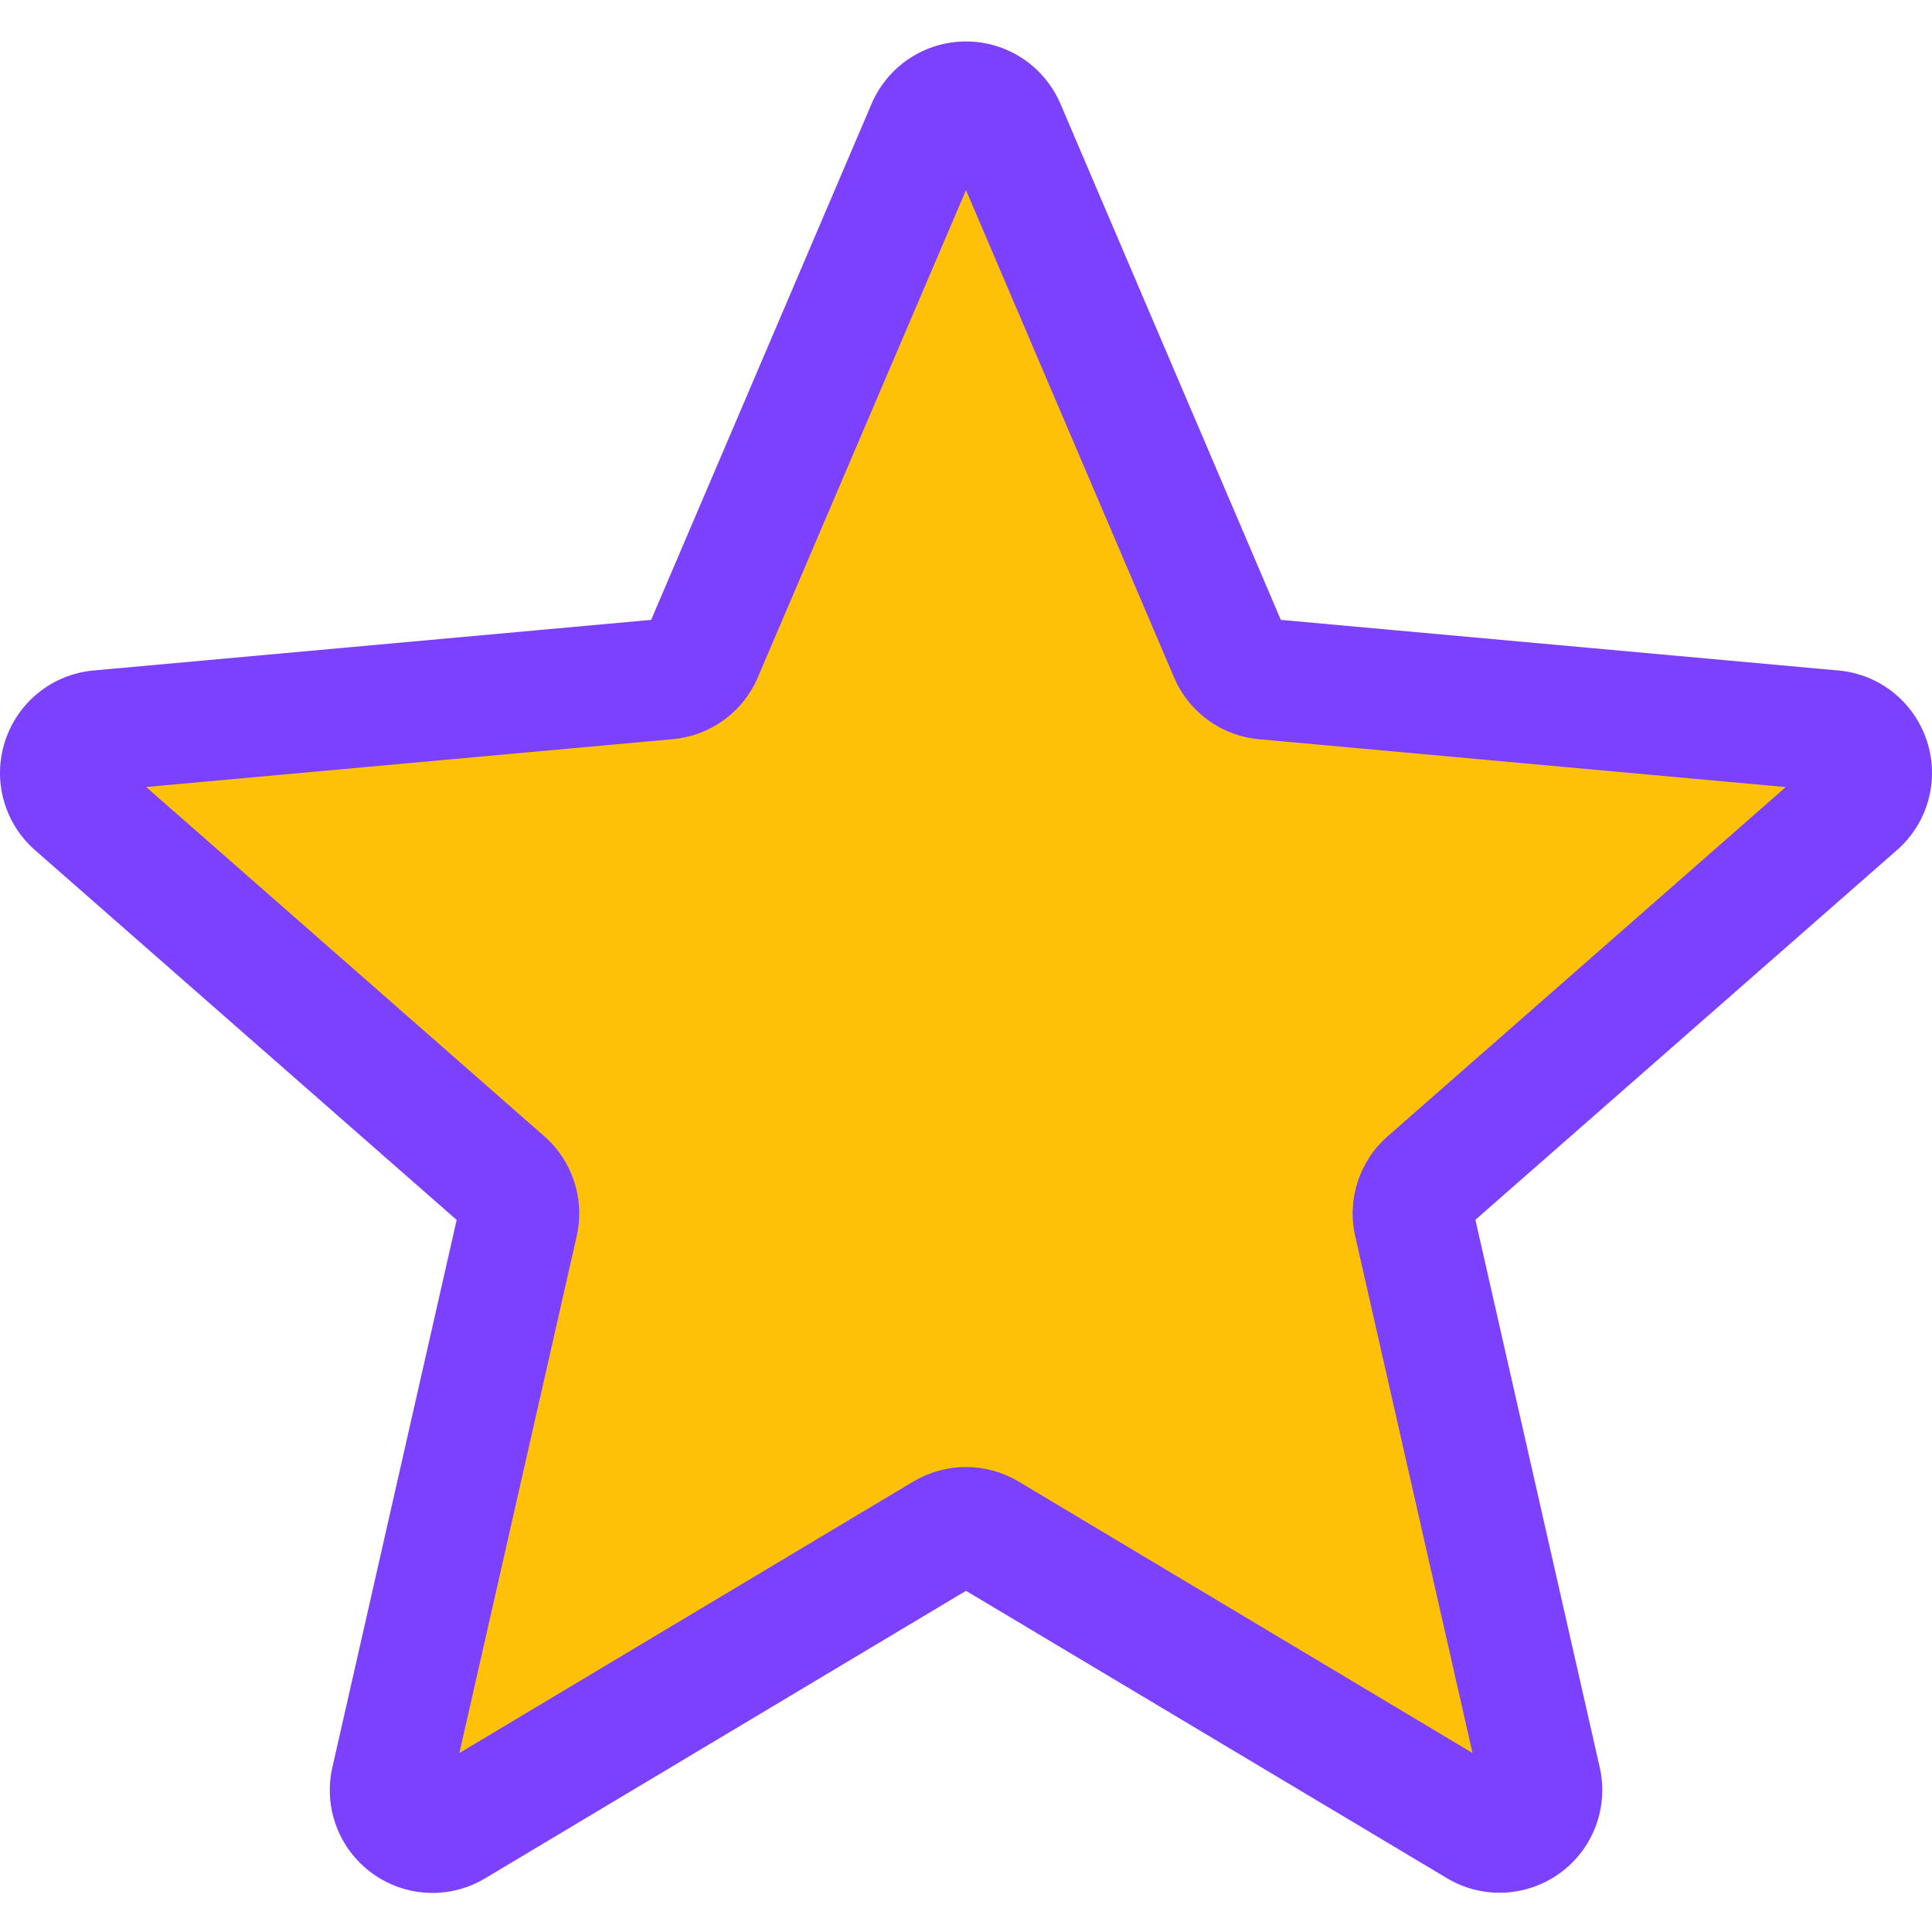 <svg height="511pt" viewBox="0 -10 511.986 511" width="511pt" xmlns="http://www.w3.org/2000/svg"><path d="m499.574 188.504c-3.199-9.922-11.988-16.938-22.398-17.898l-141.355-12.844-55.895-130.836c-4.117-9.578-13.504-15.766-23.934-15.766-10.434 0-19.82 6.207-23.938 15.809l-55.891 130.816-141.379 12.84c-10.387.941-19.176 7.957-22.379 17.879-3.219 9.922-.234 20.777 7.617 27.648l106.859 93.695-31.512 138.773c-2.301 10.199 1.664 20.734 10.137 26.879 4.52 3.328 9.875 4.992 15.23 4.992 4.629 0 9.238-1.234 13.355-3.711l121.898-72.895 121.875 72.875c8.918 5.352 20.16 4.883 28.609-1.238 8.469-6.145 12.438-16.684 10.133-26.883l-31.508-138.77 106.859-93.699c7.848-6.867 10.836-17.727 7.613-27.668zm0 0" fill="#ffc107"/><path d="m114.617 491.137c-5.633 0-11.203-1.746-15.957-5.184-8.855-6.398-12.992-17.43-10.582-28.094l32.938-145.066-111.703-97.965c-8.211-7.188-11.348-18.516-7.977-28.906 3.371-10.367 12.543-17.727 23.402-18.73l147.82-13.418 58.41-136.746c4.309-10.047 14.121-16.535 25.023-16.535 10.902 0 20.715 6.488 25.023 16.512l58.41 136.77 147.797 13.418c10.883.98 20.055 8.344 23.426 18.711 3.371 10.387.254 21.738-7.98 28.906l-111.68 97.941 32.938 145.066c2.414 10.668-1.727 21.695-10.578 28.094-8.812 6.379-20.566 6.914-29.891 1.324l-127.465-76.16-127.445 76.203c-4.309 2.582-9.109 3.859-13.93 3.859zm141.375-112.871c4.844 0 9.641 1.301 13.953 3.859l120.277 71.938-31.086-136.941c-2.219-9.77 1.09-19.926 8.621-26.516l105.473-92.523-139.543-12.672c-10.004-.895-18.668-7.188-22.594-16.469l-55.102-129.047-55.148 129.066c-3.902 9.238-12.562 15.531-22.59 16.43l-139.52 12.672 105.469 92.52c7.555 6.594 10.84 16.77 8.621 26.539l-31.082 136.941 120.277-71.938c4.328-2.559 9.129-3.859 13.973-3.859zm-84.586-221.824v.02zm169.152-.066v.023s0 0 0-.023zm0 0" fill="#7c40ff"/></svg>